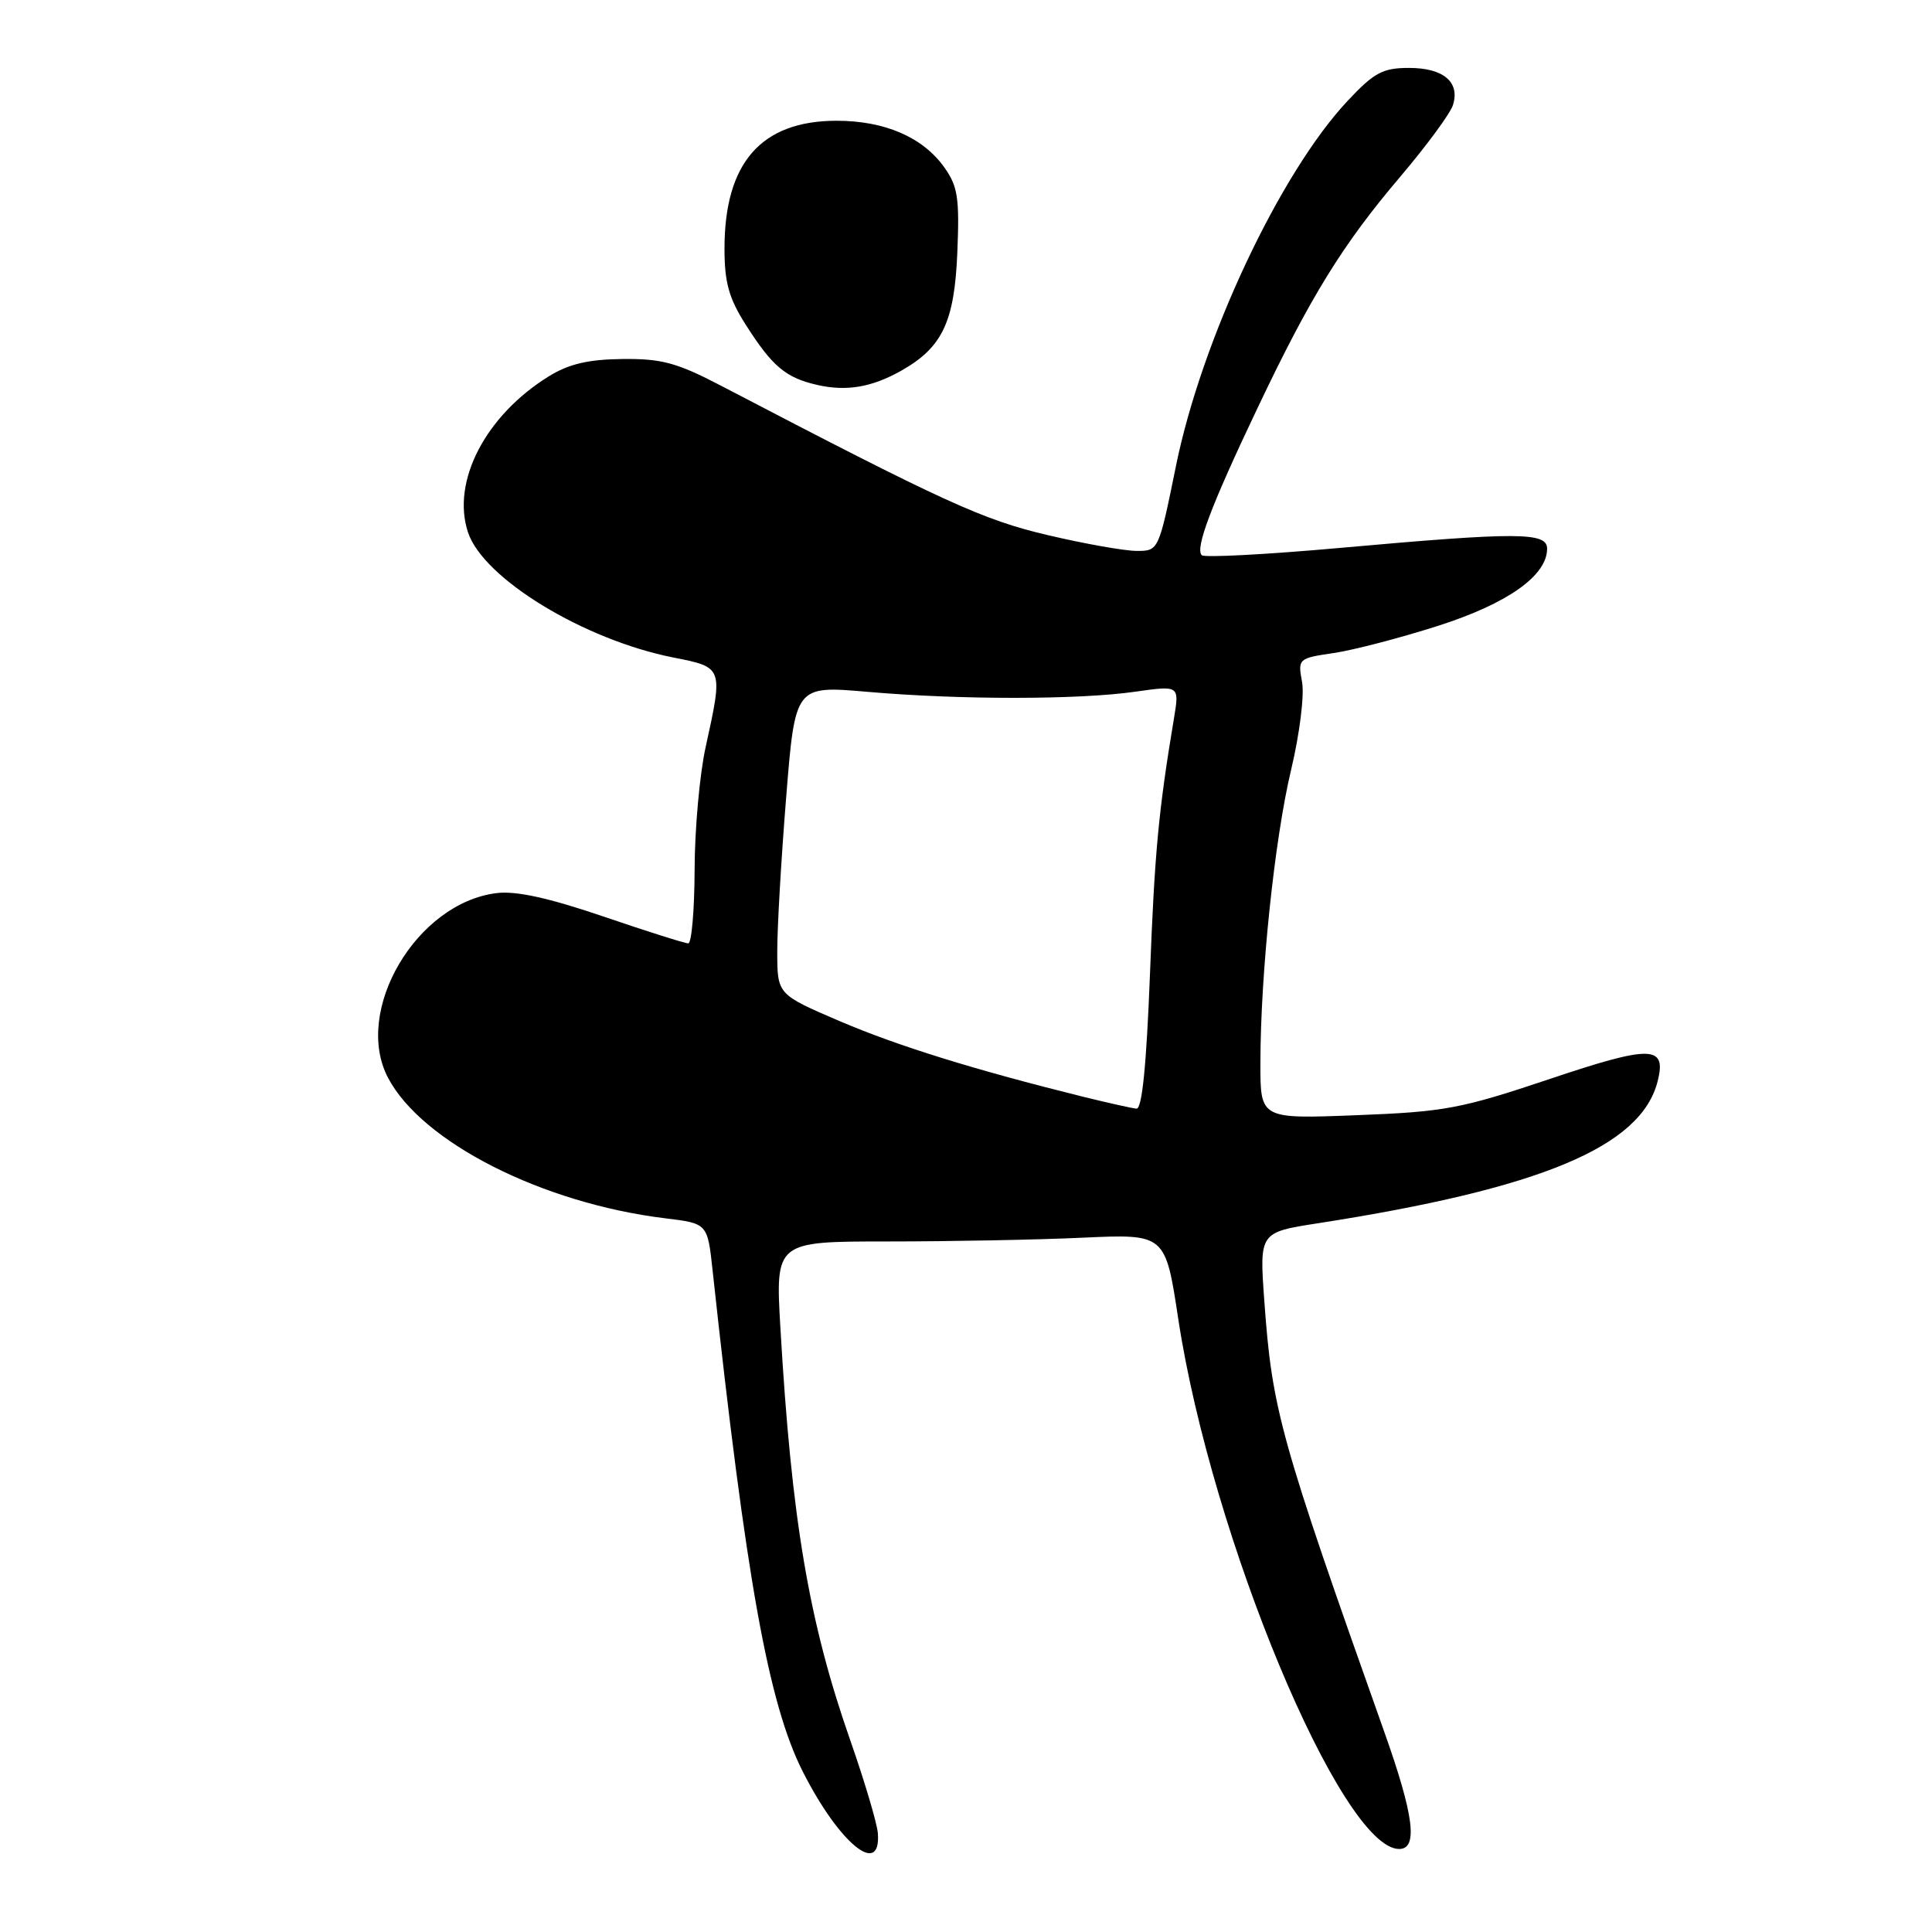 <?xml version="1.0" encoding="UTF-8" standalone="no"?>
<!DOCTYPE svg PUBLIC "-//W3C//DTD SVG 1.1//EN" "http://www.w3.org/Graphics/SVG/1.1/DTD/svg11.dtd" >
<svg xmlns="http://www.w3.org/2000/svg" xmlns:xlink="http://www.w3.org/1999/xlink" version="1.1" viewBox="0 0 256 256">
 <g >
 <path fill="currentColor"
d=" M 116.32 242.90 C 116.21 241.58 114.56 236.00 112.63 230.50 C 107.17 214.88 104.88 201.33 103.41 176.00 C 102.74 164.50 102.74 164.50 117.62 164.50 C 125.80 164.50 137.43 164.28 143.46 164.00 C 154.42 163.50 154.42 163.50 156.13 174.79 C 160.53 203.70 177.75 245.00 185.40 245.00 C 187.92 245.00 187.36 240.56 183.43 229.50 C 169.58 190.47 168.57 186.86 167.53 172.40 C 166.87 163.29 166.87 163.29 174.69 162.08 C 204.22 157.48 217.47 151.94 219.65 143.26 C 220.85 138.49 218.80 138.45 205.29 142.99 C 193.57 146.92 191.44 147.32 179.75 147.77 C 167.00 148.27 167.00 148.27 167.01 140.88 C 167.02 129.01 168.89 111.17 171.08 102.00 C 172.21 97.26 172.85 92.12 172.53 90.37 C 171.96 87.28 172.03 87.22 176.73 86.53 C 179.35 86.14 185.57 84.52 190.54 82.93 C 199.76 79.98 205.00 76.28 205.00 72.70 C 205.00 70.50 201.12 70.49 177.68 72.59 C 167.87 73.47 159.58 73.91 159.24 73.57 C 158.33 72.67 160.48 66.99 166.59 54.15 C 173.63 39.32 177.89 32.41 185.58 23.37 C 189.04 19.29 192.17 15.04 192.52 13.93 C 193.49 10.88 191.27 9.00 186.71 9.00 C 183.22 9.00 182.09 9.61 178.58 13.35 C 169.61 22.90 159.23 44.97 155.82 61.75 C 153.54 72.96 153.52 73.00 150.64 73.00 C 149.05 73.00 143.72 72.06 138.81 70.90 C 130.24 68.89 125.15 66.56 95.56 51.12 C 89.69 48.06 87.68 47.51 82.47 47.57 C 77.95 47.62 75.36 48.23 72.73 49.86 C 64.33 55.05 59.79 63.81 62.01 70.53 C 64.03 76.66 77.39 84.79 89.25 87.13 C 95.84 88.43 95.83 88.40 93.50 99.00 C 92.71 102.58 92.05 109.89 92.04 115.25 C 92.02 120.61 91.64 125.00 91.20 125.00 C 90.75 125.00 85.69 123.40 79.95 121.44 C 72.70 118.97 68.36 118.02 65.80 118.34 C 55.17 119.65 46.77 133.94 51.41 142.80 C 55.89 151.35 71.85 159.44 88.13 161.43 C 93.75 162.11 93.75 162.11 94.42 168.31 C 98.85 209.26 101.82 225.77 106.38 234.76 C 111.20 244.28 116.77 248.84 116.32 242.90 Z  M 119.40 49.13 C 124.86 46.05 126.47 42.68 126.85 33.47 C 127.15 26.24 126.92 24.69 125.12 22.17 C 122.28 18.18 117.23 16.00 110.85 16.00 C 100.87 16.01 96.00 21.56 96.00 32.93 C 96.00 37.45 96.58 39.52 98.83 43.05 C 102.32 48.54 104.11 50.05 108.26 51.00 C 112.14 51.89 115.49 51.33 119.40 49.13 Z  M 143.50 145.32 C 129.07 141.74 118.94 138.59 111.25 135.30 C 103.00 131.76 103.00 131.76 102.99 126.13 C 102.98 123.03 103.51 113.83 104.17 105.67 C 105.36 90.84 105.36 90.84 114.93 91.67 C 127.21 92.74 142.88 92.73 150.39 91.66 C 156.28 90.82 156.28 90.82 155.56 95.16 C 153.51 107.45 152.99 112.96 152.37 129.25 C 151.91 141.12 151.33 146.97 150.59 146.90 C 149.99 146.85 146.80 146.13 143.50 145.32 Z "/>
</g>
</svg>
